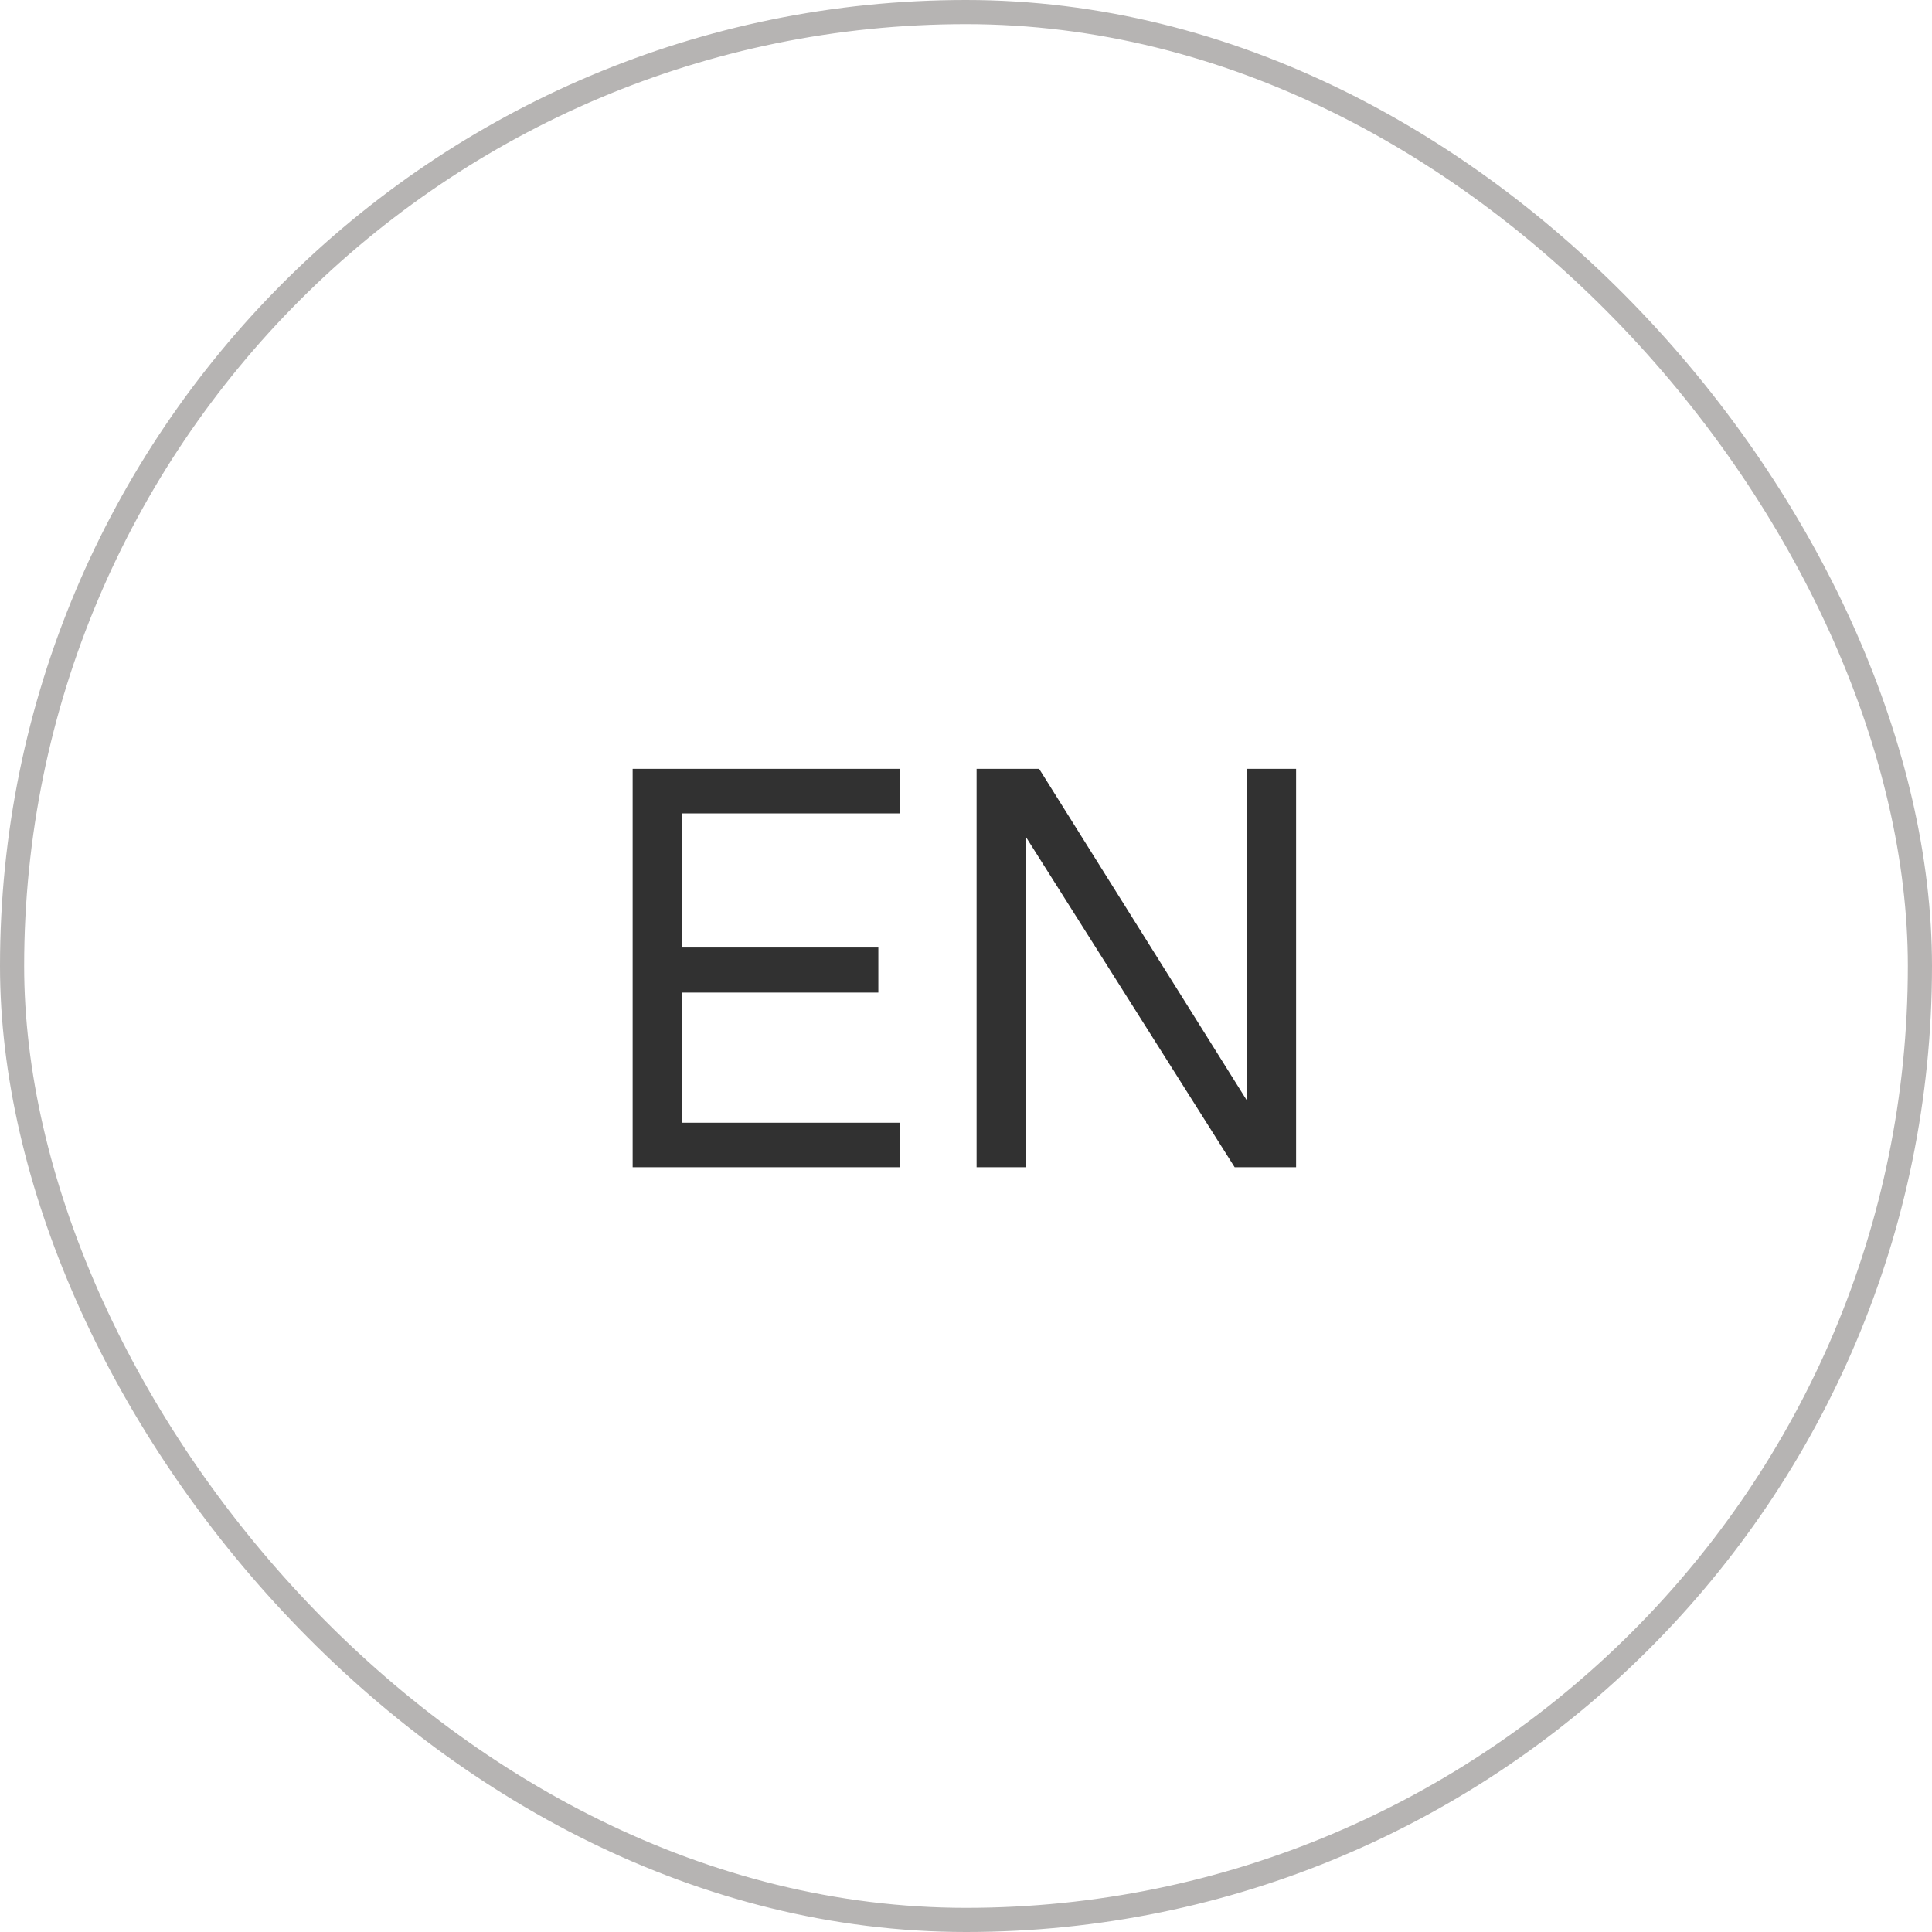 <svg width="48" height="48" viewBox="0 0 48 48" fill="none" xmlns="http://www.w3.org/2000/svg">
<rect x="0.3" y="0.3" width="47.4" height="47.4" rx="23.7" stroke="#B6B4B3" stroke-width="0.6"/>
<path d="M15.718 29V19.102H22.368V20.208H16.936V23.54H21.822V24.66H16.936V27.894H22.368V29H15.718ZM24.263 29V19.102H25.817L30.983 27.348V19.102H32.201V29H30.675L25.481 20.782V29H24.263Z" fill="#313131"/>
</svg>
